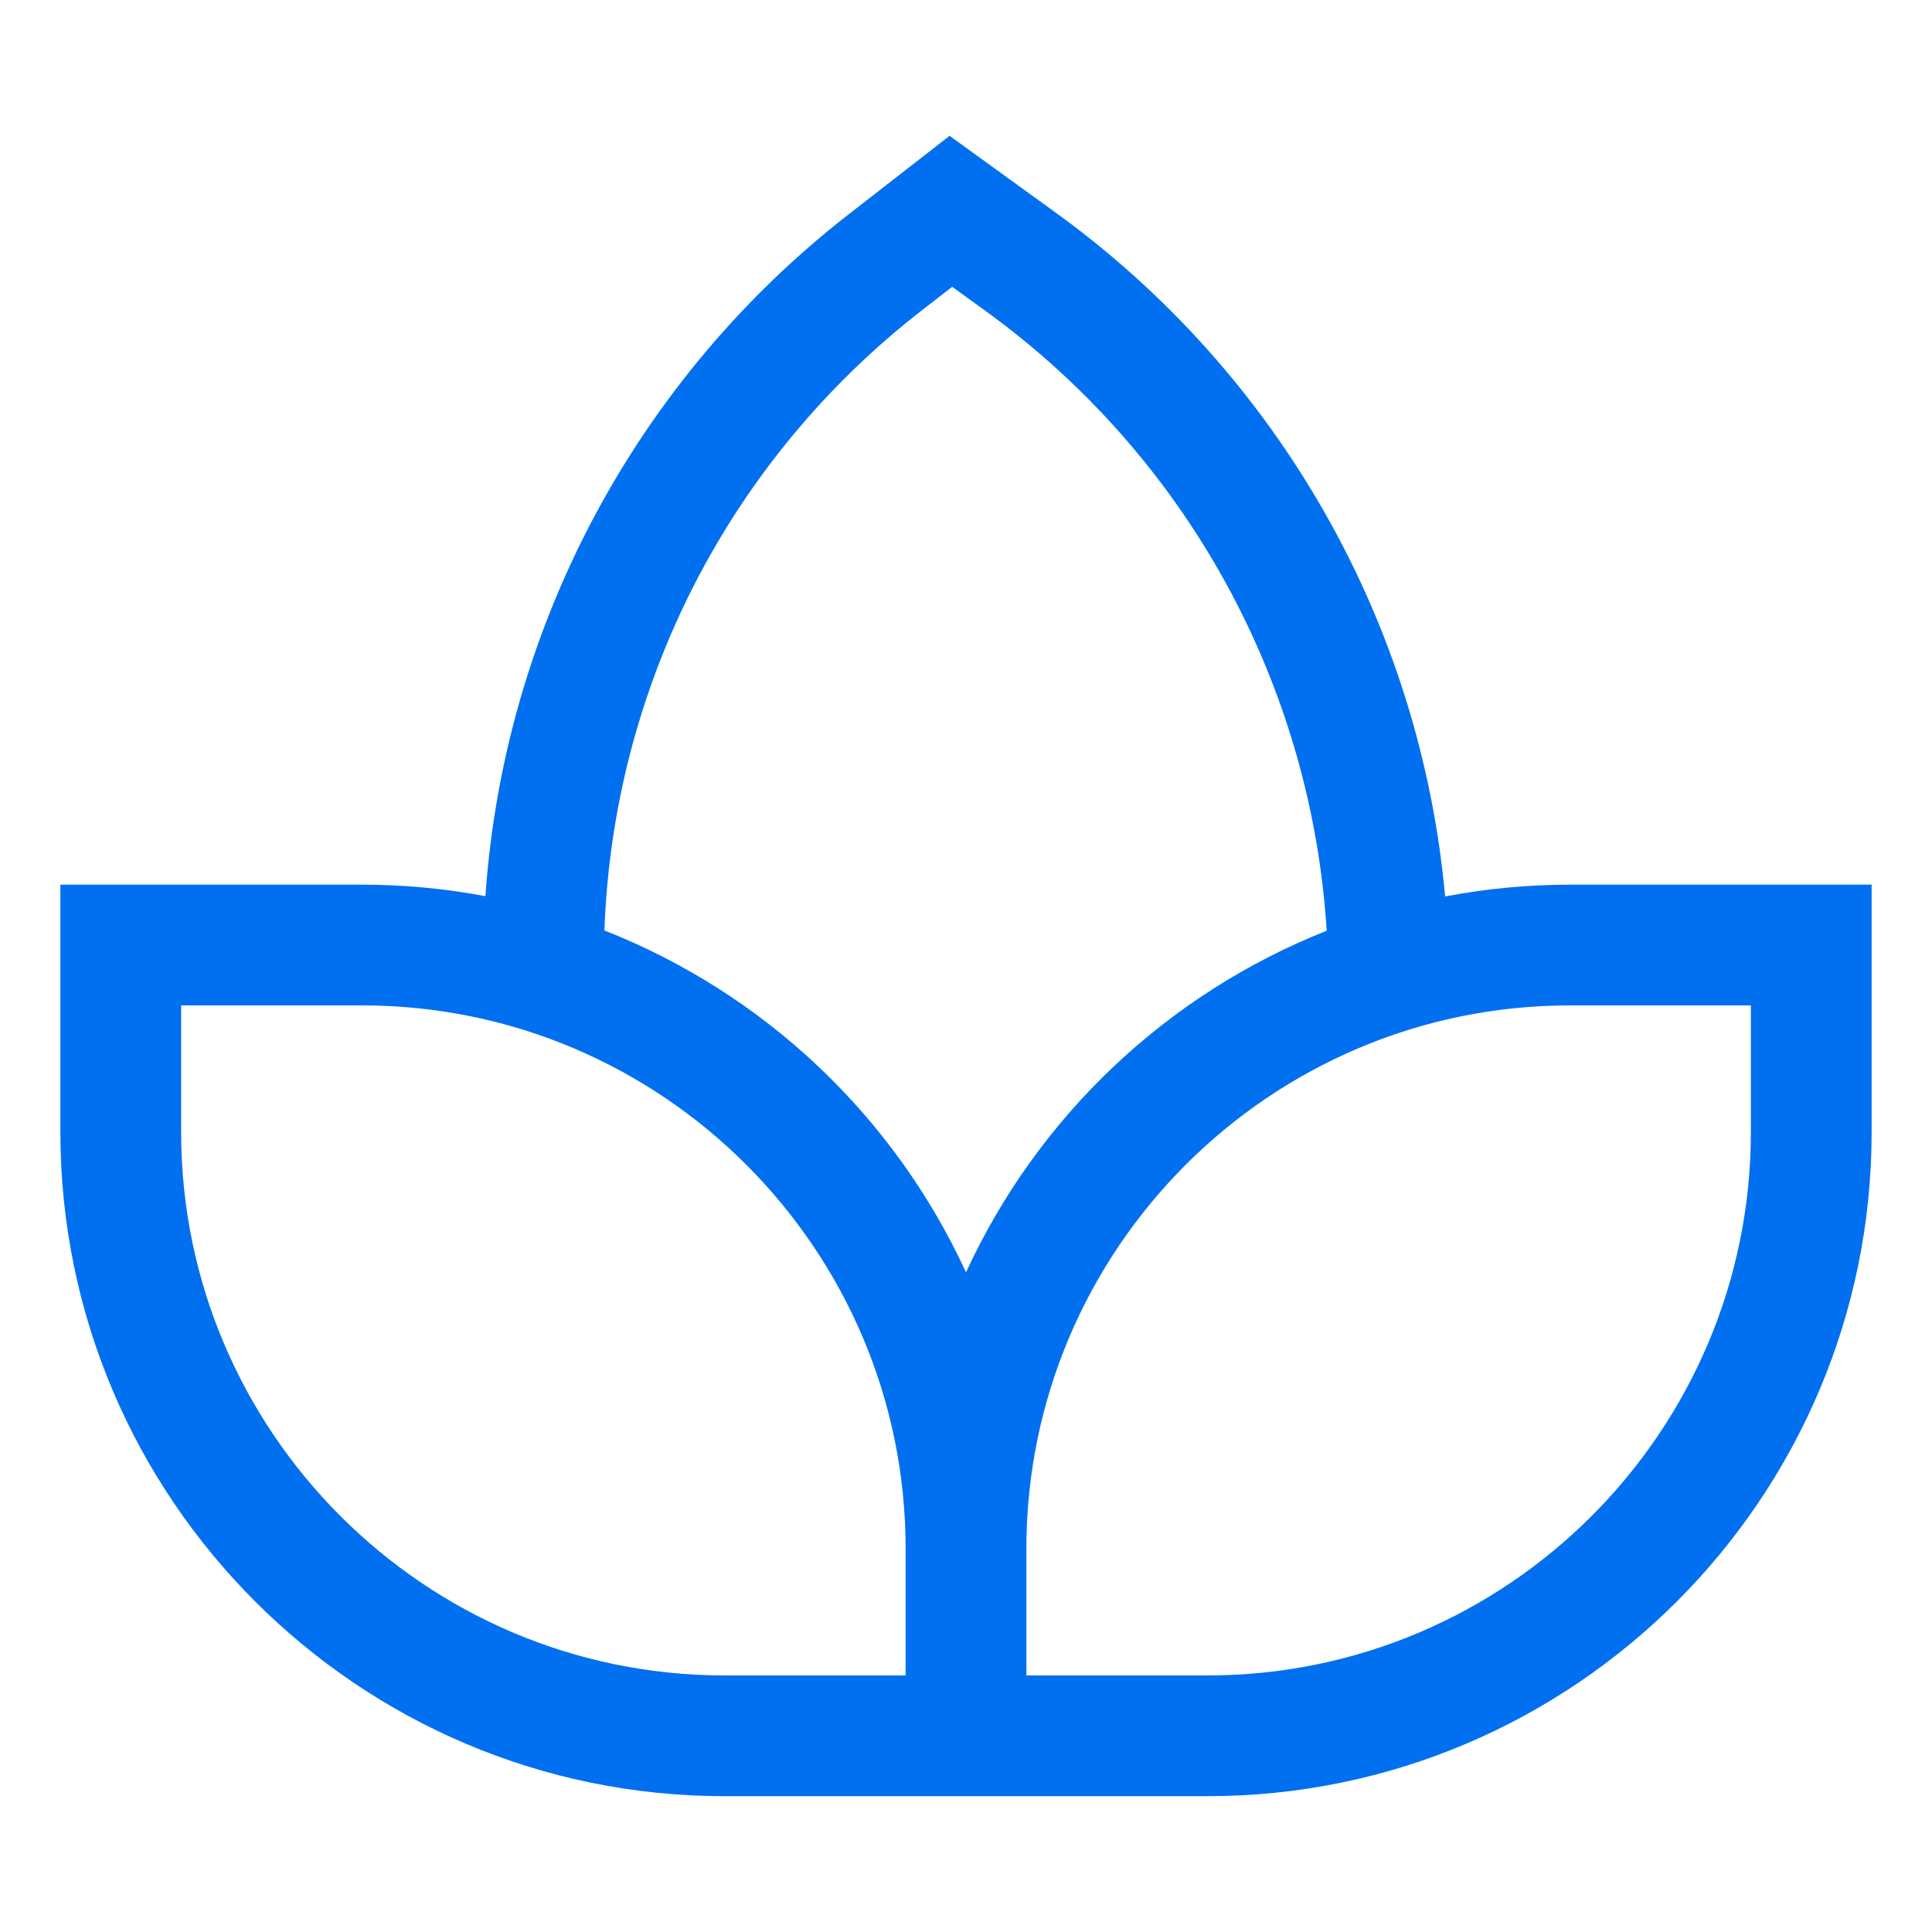 <svg width="20" height="20" viewBox="0 0 20 20" fill="none" xmlns="http://www.w3.org/2000/svg">
<path d="M14.96 9.28C14.833 7.884 14.409 6.531 13.717 5.313C13.024 4.094 12.079 3.037 10.945 2.213L9.83 1.406L8.786 2.218C7.698 3.064 6.801 4.13 6.152 5.347C5.504 6.563 5.12 7.902 5.025 9.277C4.605 9.198 4.178 9.158 3.75 9.158H0.625V11.719C0.625 15.51 3.709 18.594 7.5 18.594H12.5C16.291 18.594 19.375 15.51 19.375 11.719V9.158H16.25C15.817 9.158 15.386 9.199 14.96 9.28ZM9.553 3.205L9.857 2.969L10.212 3.226C11.235 3.969 12.081 4.928 12.69 6.036C13.298 7.144 13.655 8.373 13.734 9.635C12.081 10.29 10.744 11.556 10 13.171C9.255 11.553 7.914 10.285 6.257 9.632C6.301 8.384 6.619 7.161 7.188 6.051C7.758 4.94 8.566 3.968 9.553 3.205ZM9.375 17.344H7.5C4.398 17.344 1.875 14.82 1.875 11.719V10.408H3.75C6.852 10.408 9.375 12.932 9.375 16.033V17.344ZM18.125 11.719C18.125 14.82 15.602 17.344 12.5 17.344H10.625V16.033C10.625 12.932 13.148 10.408 16.25 10.408H18.125V11.719Z" fill="#0070F0"/>
</svg>
